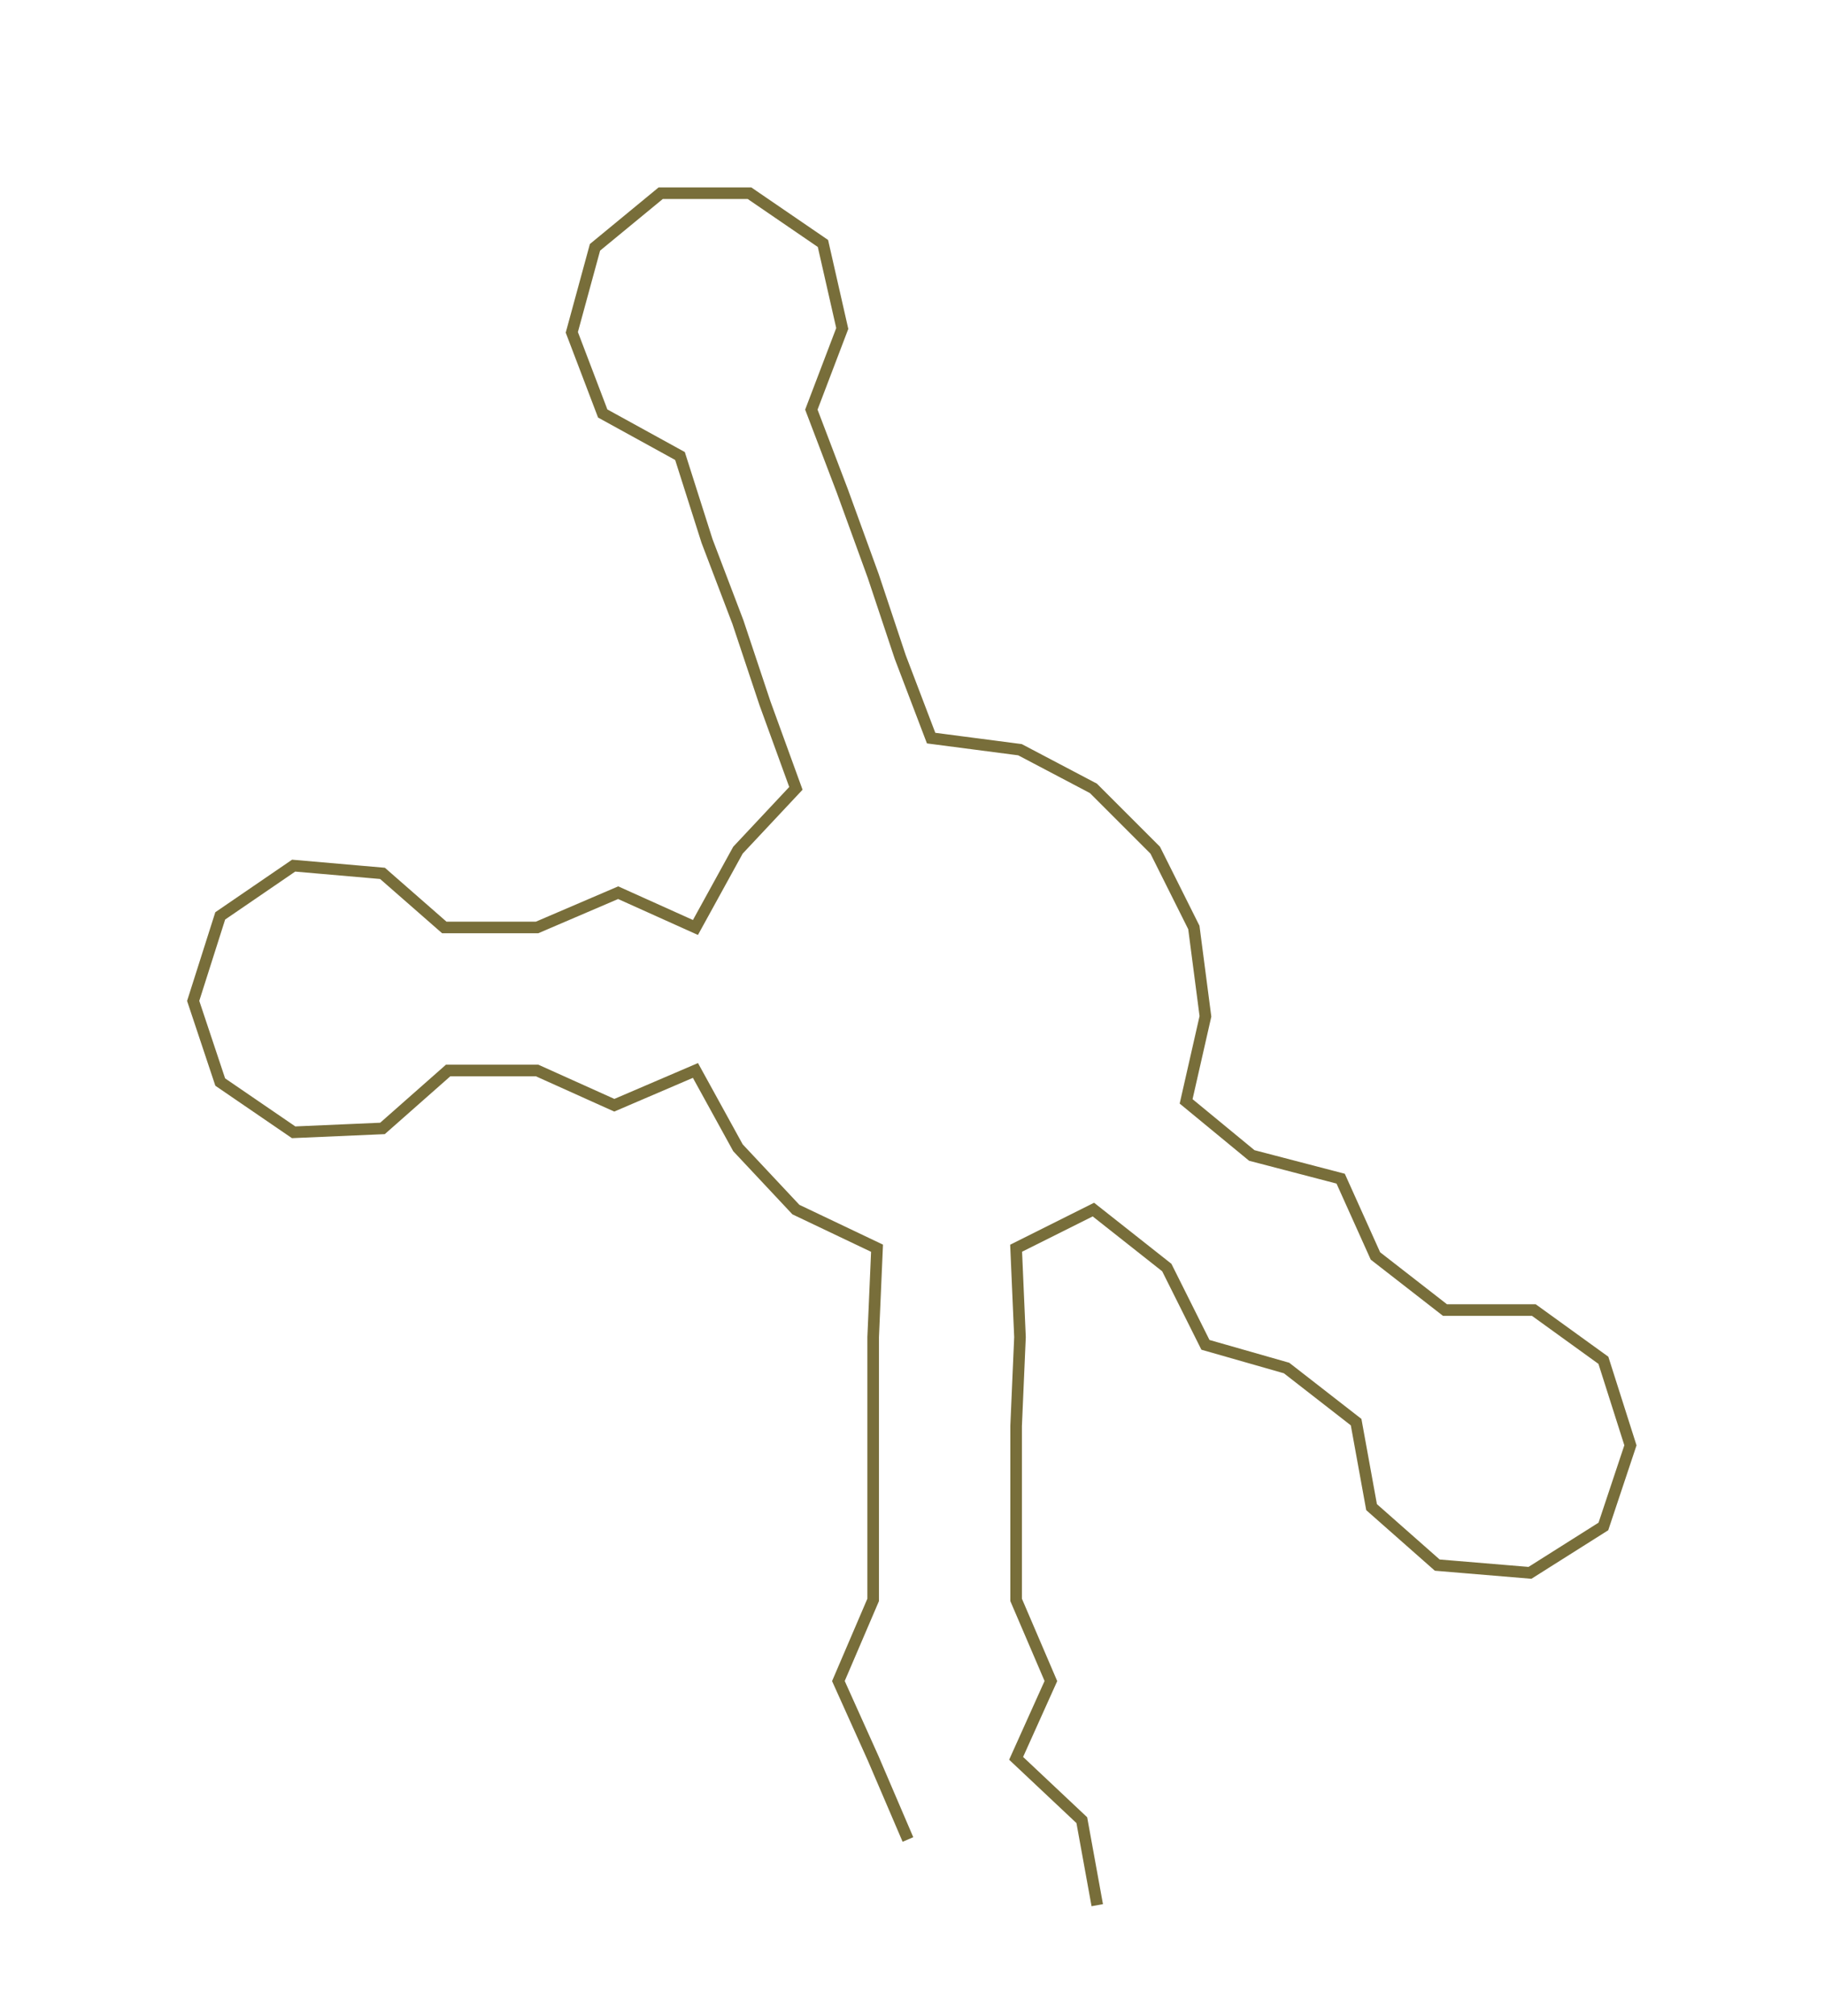 <ns0:svg xmlns:ns0="http://www.w3.org/2000/svg" width="271.684px" height="300px" viewBox="0 0 472.36 521.592"><ns0:path style="stroke:#786e3a;stroke-width:3px;fill:none;" d="M235 476 L235 476 L226 455 L217 435 L226 414 L226 391 L226 369 L226 346 L227 323 L206 313 L191 297 L180 277 L159 286 L139 277 L116 277 L99 292 L76 293 L57 280 L50 259 L57 237 L76 224 L99 226 L115 240 L139 240 L160 231 L180 240 L191 220 L206 204 L198 182 L191 161 L183 140 L176 118 L156 107 L148 86 L154 64 L171 50 L194 50 L213 63 L218 85 L210 106 L218 127 L226 149 L233 170 L241 191 L264 194 L283 204 L299 220 L309 240 L312 263 L307 285 L324 299 L347 305 L356 325 L374 339 L397 339 L415 352 L422 374 L415 395 L396 407 L372 405 L355 390 L351 368 L333 354 L312 348 L302 328 L283 313 L263 323 L264 346 L263 369 L263 391 L263 414 L272 435 L263 455 L280 471 L284 493" /></ns0:svg>